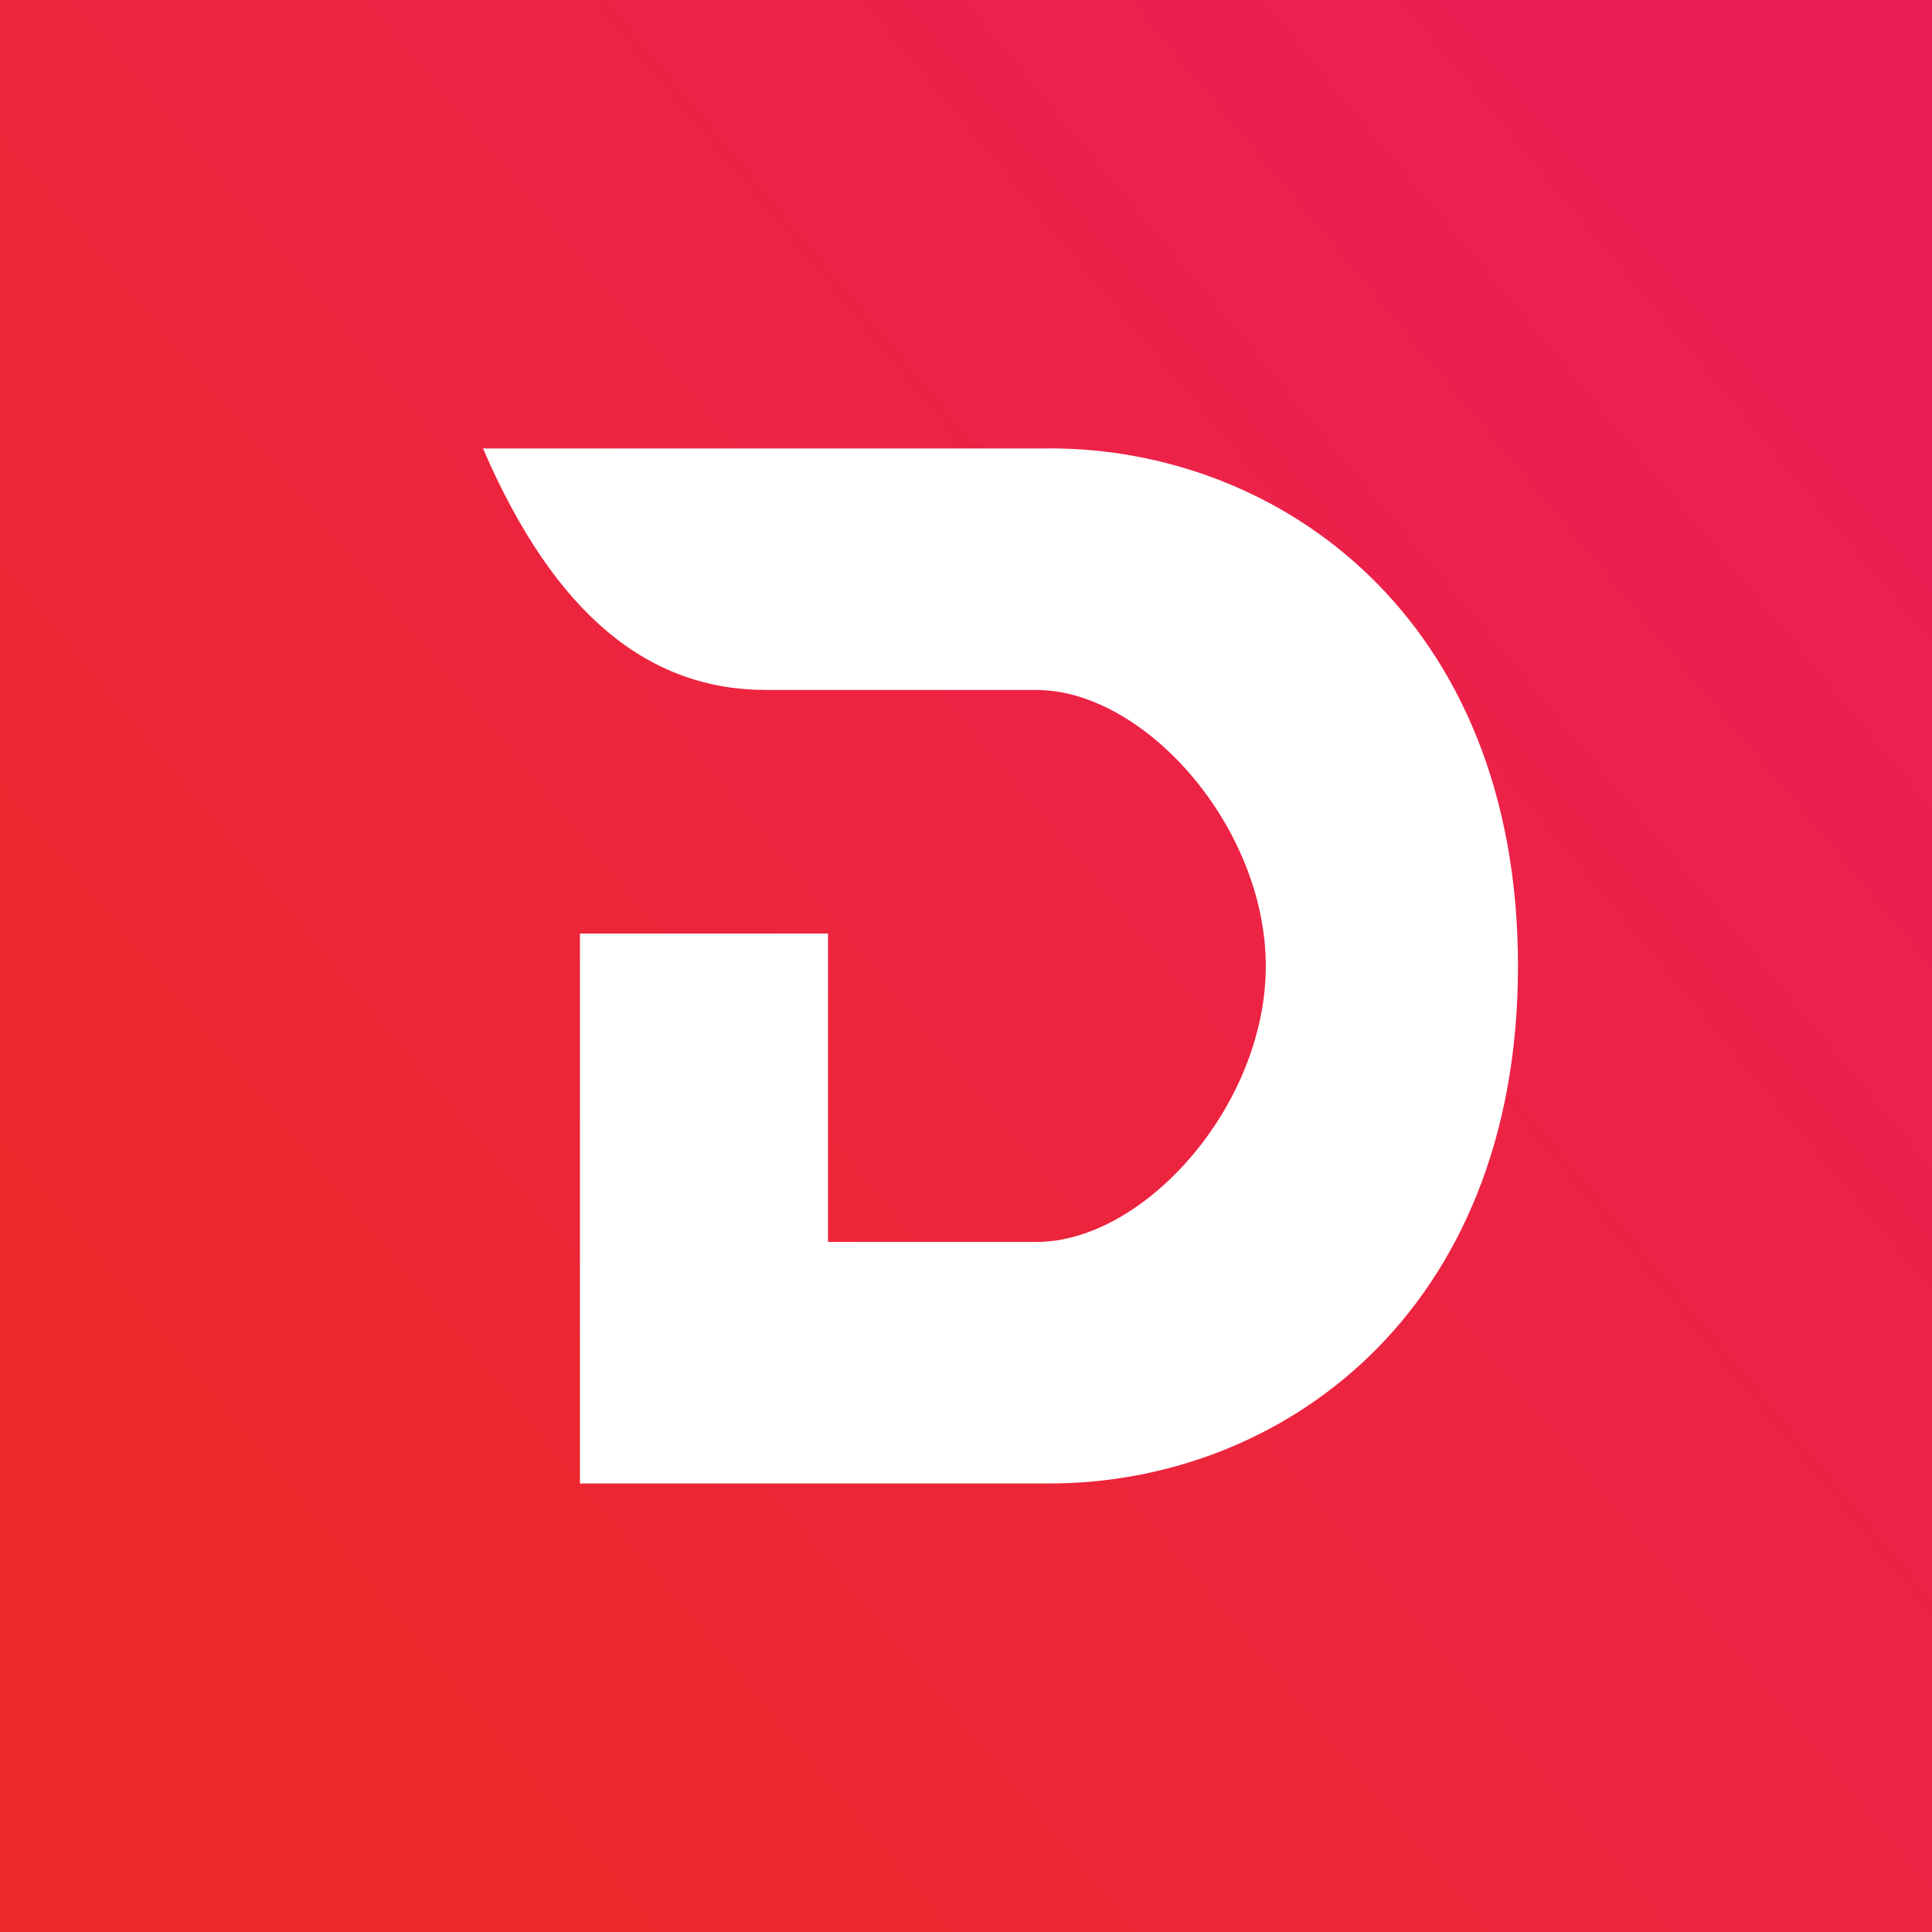 <svg xmlns="http://www.w3.org/2000/svg" width="24" height="24" fill="none" viewBox="0 0 24 24"><rect x="0" y="0" width="24" height="24" fill="#333333" stroke="none"/><g clip-path="url(#a)"><path fill="url(#b)" d="M0 0h24v24H0z"/><path fill="#fff" d="M13.041 5.571H6c.896 2.079 2.066 3 3.519 3h3.355c1.342 0 2.85 1.697 2.85 3.429s-1.508 3.428-2.85 3.428h-2.588v-3.831H7.204v6.831h5.837c2.85 0 5.816-2.095 5.816-6.428S15.891 5.57 13.041 5.57"/></g><defs><linearGradient id="b" x1="22.401" x2="2.623" y1="4.071" y2="20.464" gradientUnits="userSpaceOnUse"><stop stop-color="#EC1F55"/><stop offset="1" stop-color="#EC2928"/></linearGradient><clipPath id="a"><path fill="#fff" d="M0 0h24v24H0z"/></clipPath></defs></svg>